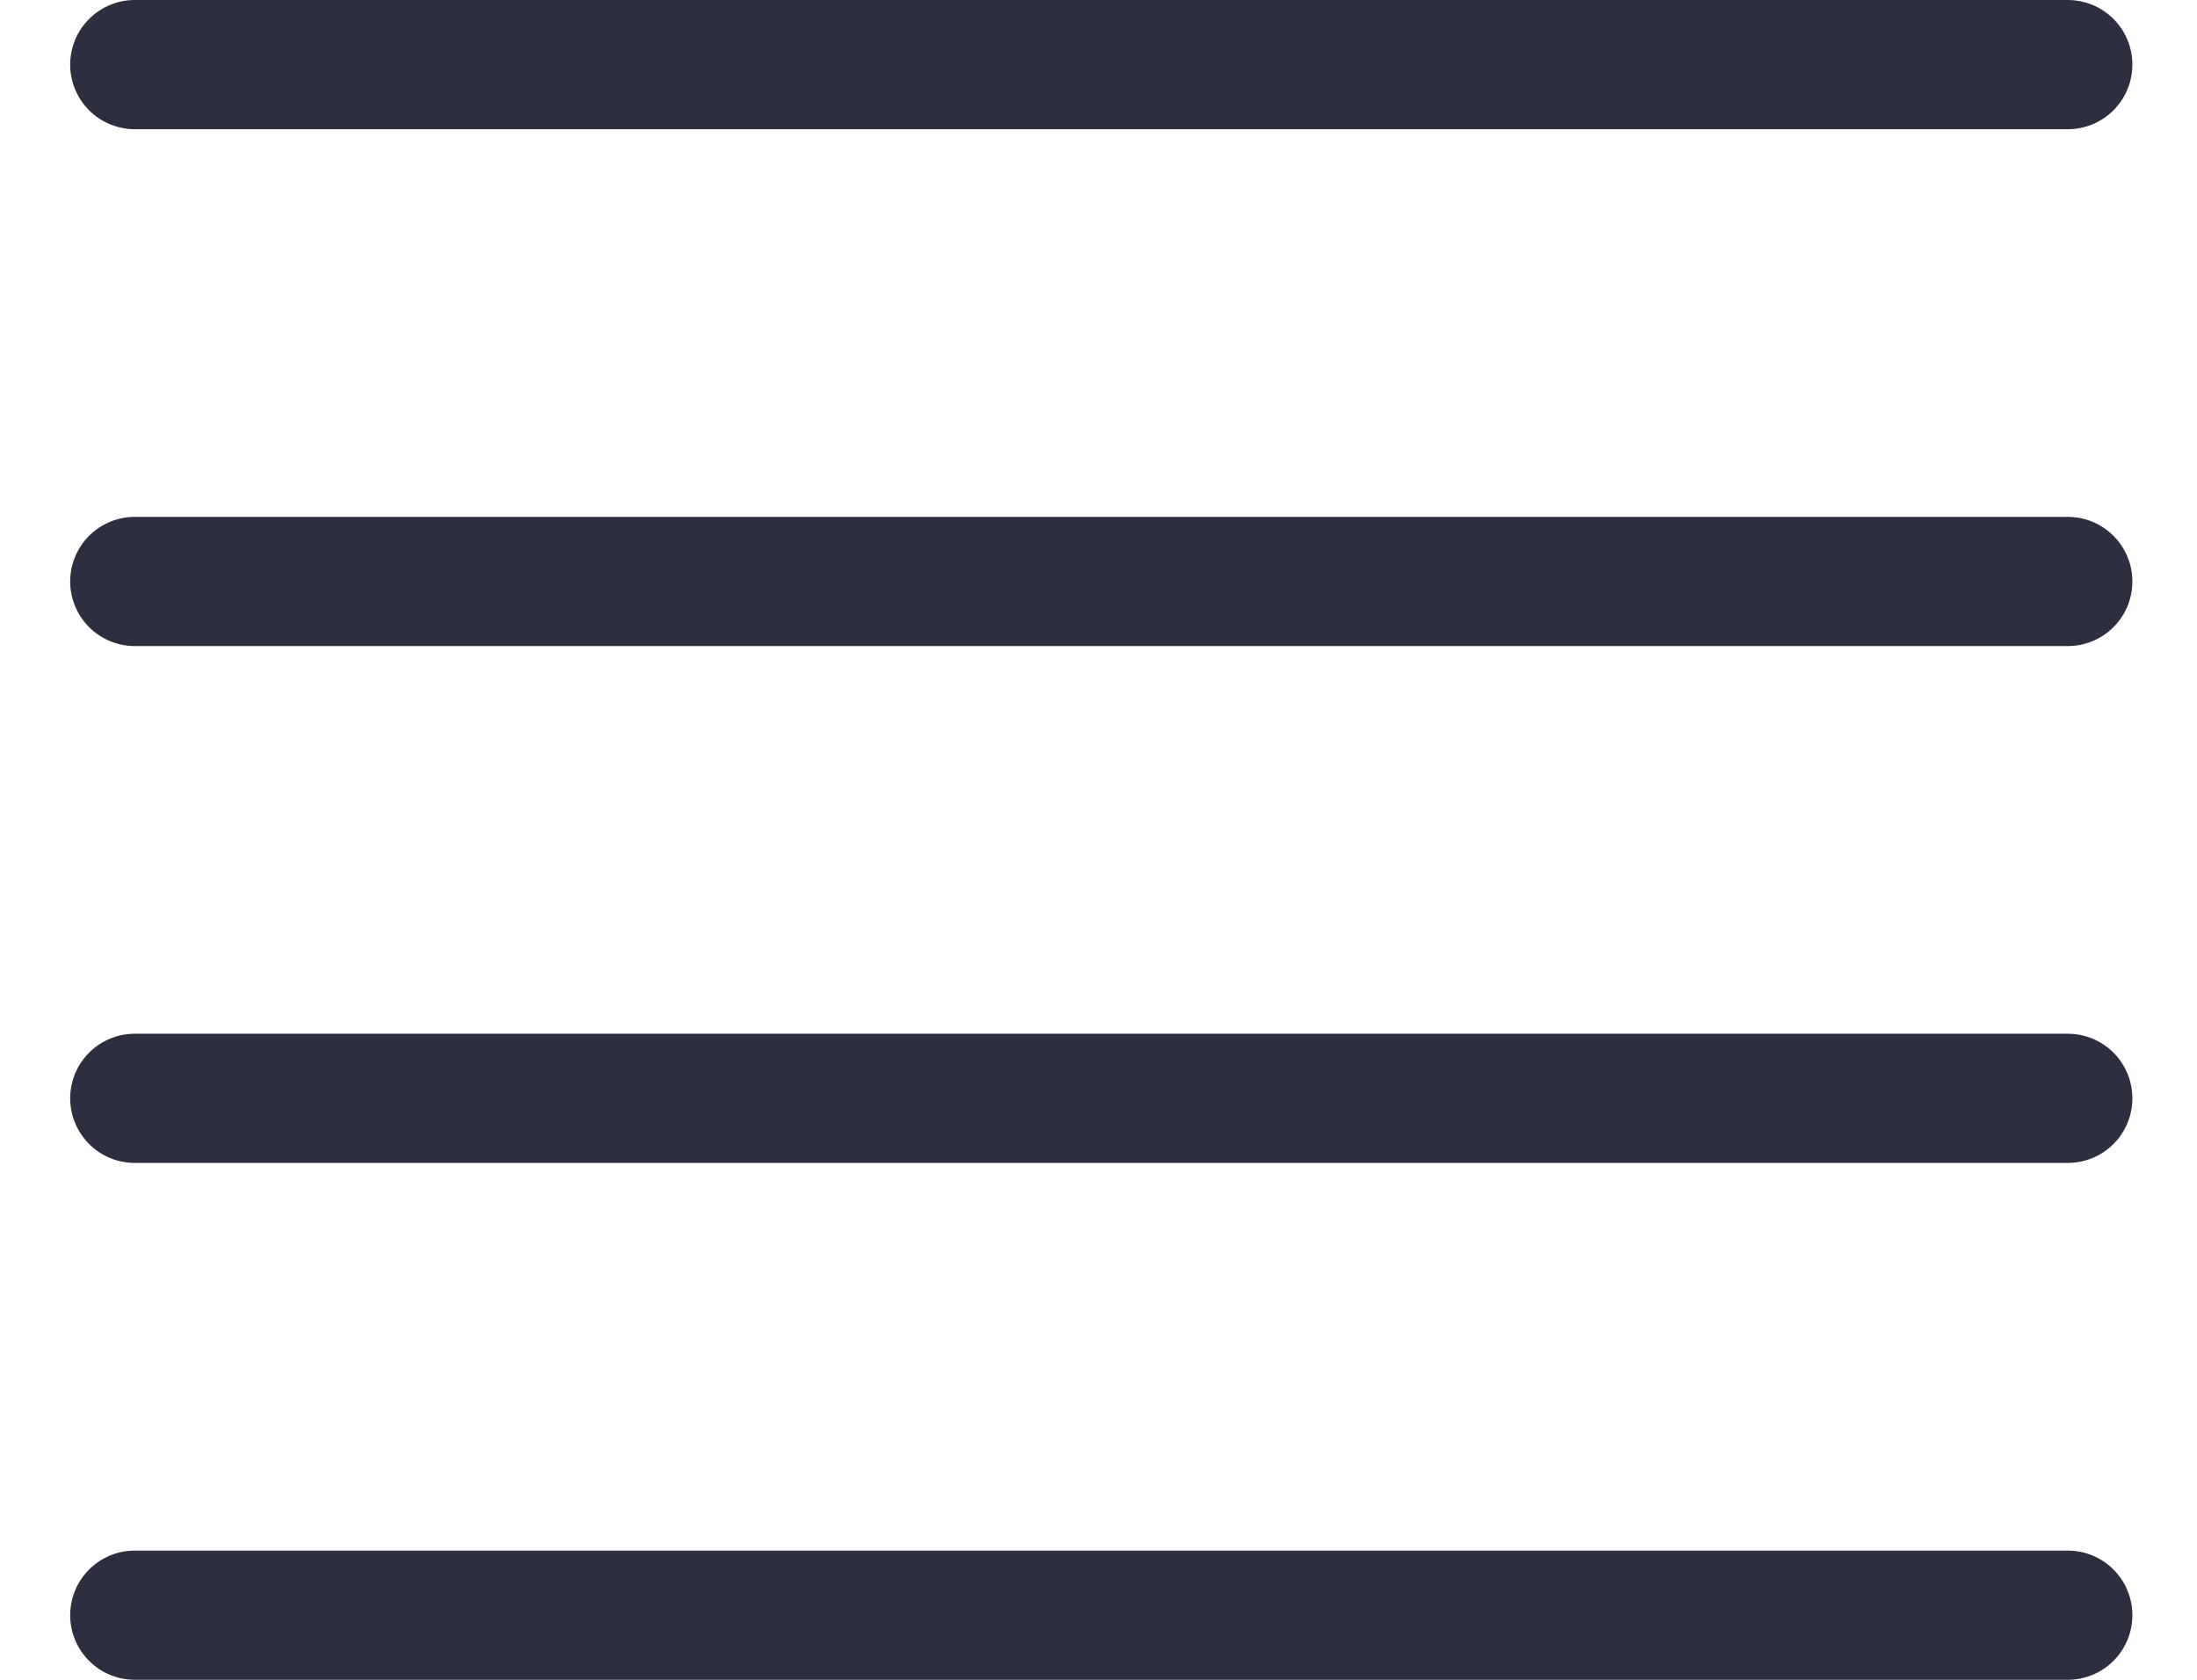 <?xml version="1.0" encoding="UTF-8"?>
<svg width="17px" height="13px" viewBox="0 0 17 13" version="1.1" xmlns="http://www.w3.org/2000/svg" xmlns:xlink="http://www.w3.org/1999/xlink">
    <!-- Generator: Sketch 47.1 (45422) - http://www.bohemiancoding.com/sketch -->
    <title>Menu</title>
    <desc>Created with Sketch.</desc>
    <defs></defs>
    <g id="Guidelines" stroke="none" stroke-width="1" fill="none" fill-rule="evenodd" stroke-linecap="round" stroke-linejoin="round">
        <g id="Icons" transform="translate(-1022, -764)" stroke="#2D2F40">
            <g id="Menu" transform="translate(1023, 764)">
                <path d="M15,0.5 L0.043,0.5" id="Stroke-942"></path>
                <path d="M15,4.5 L0.043,4.5" id="Stroke-943"></path>
                <path d="M15,8.5 L0.043,8.5" id="Stroke-944"></path>
                <path d="M15,12.5 L0.043,12.5" id="Stroke-945"></path>
            </g>
        </g>
    </g>
</svg>